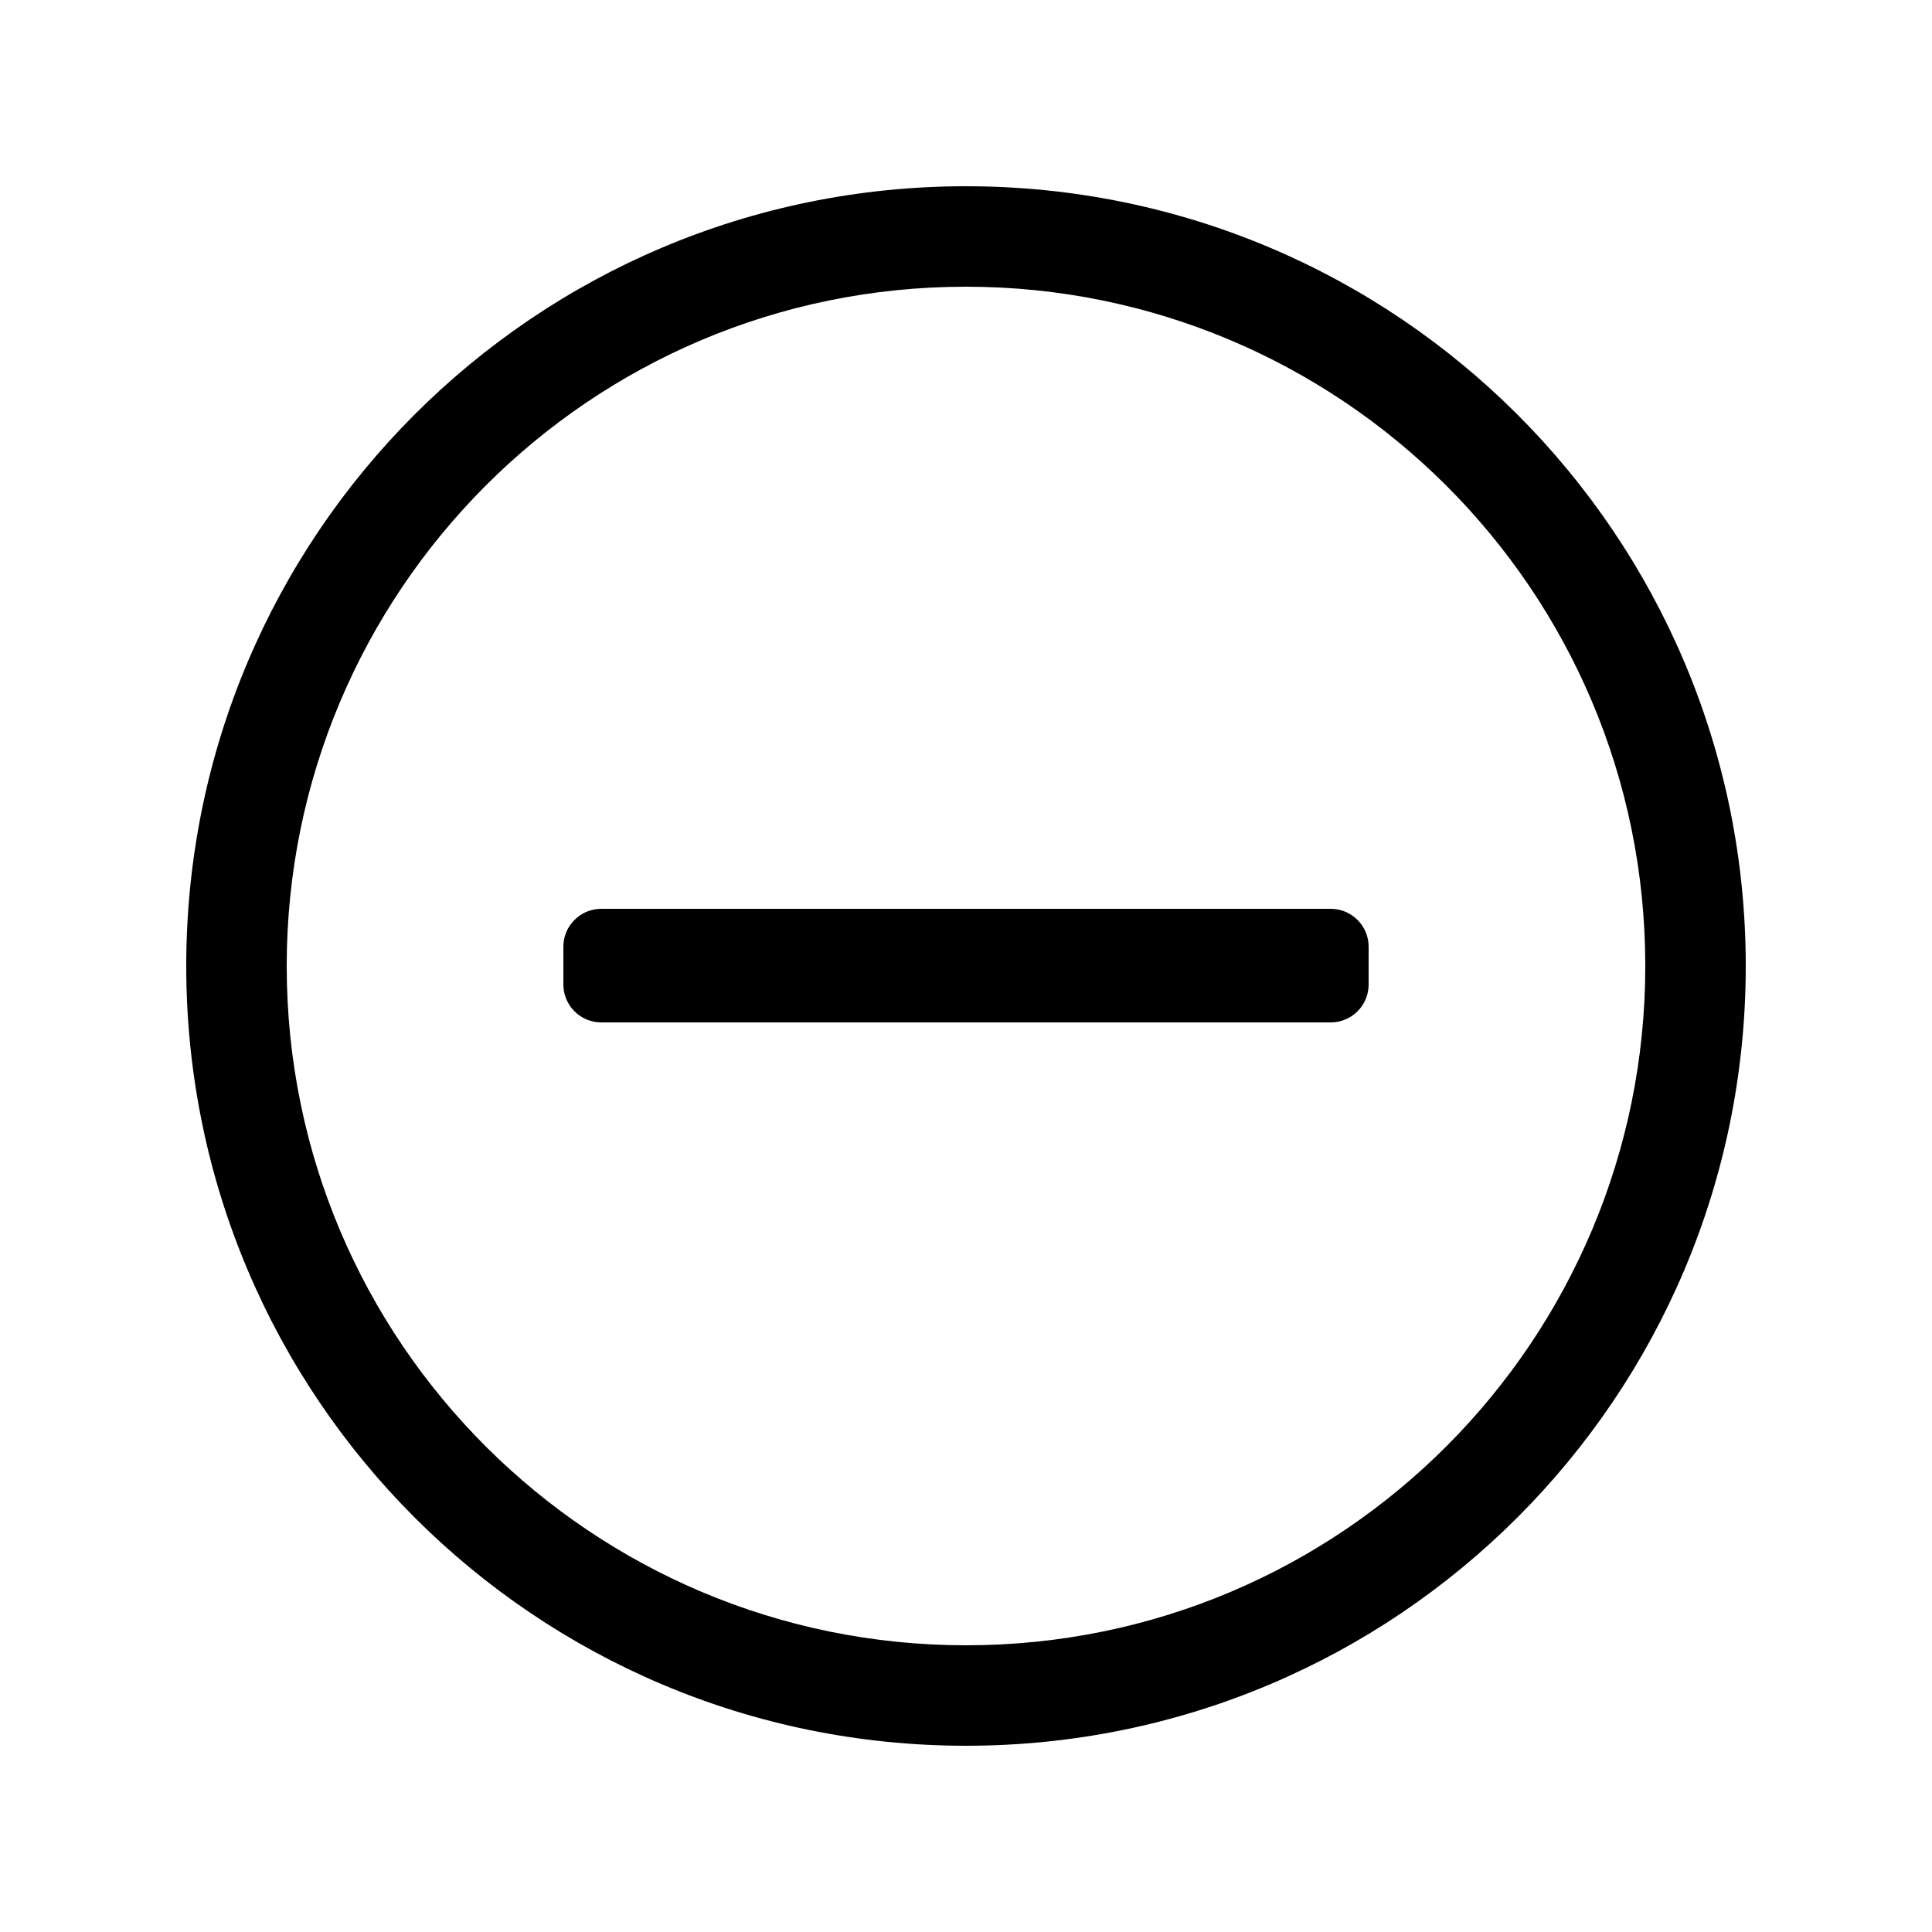 <svg xmlns="http://www.w3.org/2000/svg" viewBox="0 0 500 500">
  <path fill="currentColor" d="M155.6 264.6c-5.4 0-9.8-4.4-9.8-9.8V245c0-5.4 4.4-9.8 9.8-9.8h188.8c5.4 0 9.8 4.4 9.8 9.8v9.8c0 5.4-4.4 9.8-9.8 9.8H155.6zM451.8 250c0 111.5-90.3 201.8-201.8 201.8S48.2 361.5 48.2 250 138.5 48.2 250 48.2 451.8 138.5 451.8 250zm-26 0c0-97.6-79.2-175.8-175.8-175.8-97.6 0-175.8 79.2-175.8 175.8 0 97.6 79.2 175.8 175.8 175.8 97.6 0 175.8-79.2 175.8-175.8z"/>
</svg>
